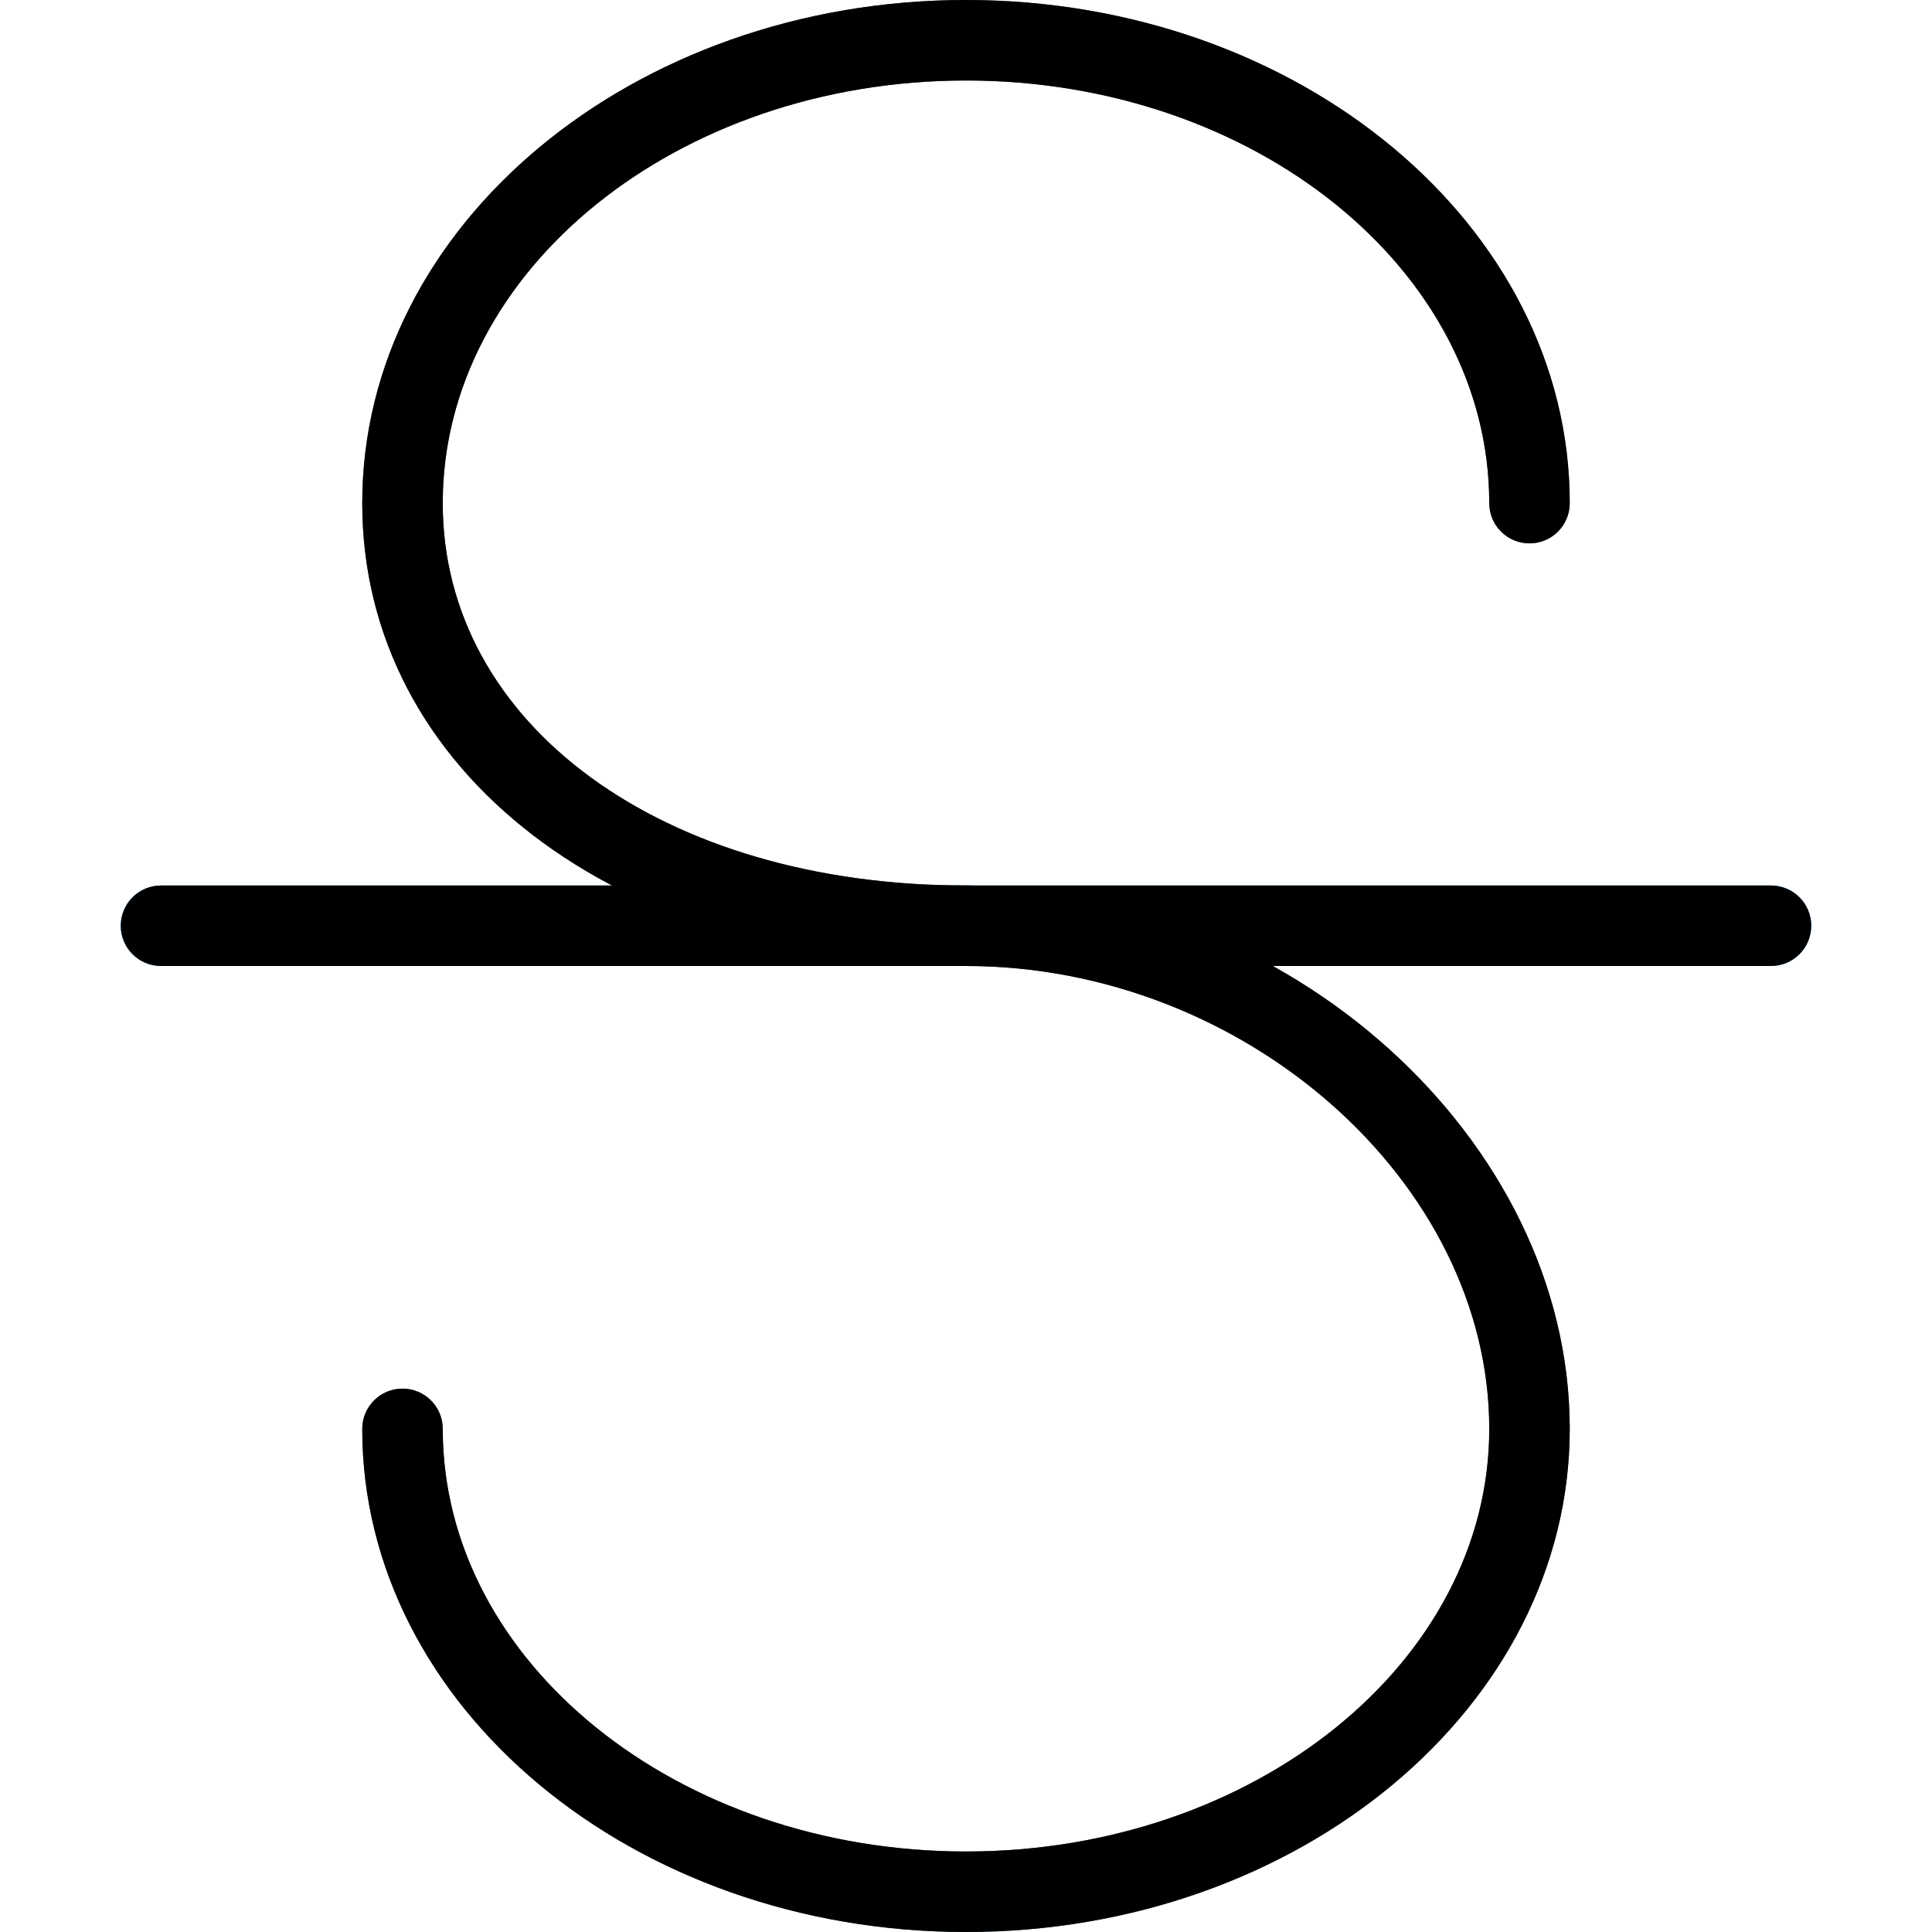 <?xml version="1.0" encoding="iso-8859-1"?>
<!-- Generator: Adobe Illustrator 19.0.0, SVG Export Plug-In . SVG Version: 6.00 Build 0)  -->
<svg version="1.1" id="Capa_1" xmlns="http://www.w3.org/2000/svg" xmlns:xlink="http://www.w3.org/1999/xlink" x="0px" y="0px"
	 viewBox="0 0 512 512" style="enable-background:new 0 0 512 512;" xml:space="preserve">
<path style="fill:#455A64;" d="M256,512c-88.235,0-160-59.733-160-133.333c0-5.891,4.776-10.667,10.667-10.667
	c5.891,0,10.667,4.776,10.667,10.667c0,61.76,62.208,112,138.667,112s138.667-50.24,138.667-112
	C394.667,313.323,329.856,256,256,256c-92.715,0-160-51.584-160-122.667C96,59.733,167.765,0,256,0s160,59.733,160,133.333
	c0,5.891-4.776,10.667-10.667,10.667s-10.667-4.776-10.667-10.667c0-61.76-62.208-112-138.667-112s-138.667,50.24-138.667,112
	c0,58.667,58.304,101.333,138.667,101.333c85.333,0,160,67.285,160,144C416,452.267,344.235,512,256,512z"/>
<path style="fill:#2196F3;" d="M469.333,256H42.667C36.776,256,32,251.224,32,245.333c0-5.891,4.776-10.667,10.667-10.667h426.667
	c5.891,0,10.667,4.776,10.667,10.667C480,251.224,475.224,256,469.333,256z"/>
<path d="M256,512c-88.235,0-160-59.733-160-133.333c0-5.891,4.776-10.667,10.667-10.667c5.891,0,10.667,4.776,10.667,10.667
	c0,61.76,62.208,112,138.667,112s138.667-50.24,138.667-112C394.667,313.323,329.877,256,256,256c-92.715,0-160-51.584-160-122.667
	C96,59.733,167.765,0,256,0s160,59.733,160,133.333c0,5.891-4.776,10.667-10.667,10.667s-10.667-4.776-10.667-10.667
	c0-61.76-62.208-112-138.667-112s-138.667,50.24-138.667,112c0,58.667,58.304,101.333,138.667,101.333c85.333,0,160,67.285,160,144
	C416,452.267,344.235,512,256,512z"/>
<path d="M469.333,256H42.667C36.776,256,32,251.224,32,245.333c0-5.891,4.776-10.667,10.667-10.667h426.667
	c5.891,0,10.667,4.776,10.667,10.667C480,251.224,475.224,256,469.333,256z"/>
<g>
</g>
<g>
</g>
<g>
</g>
<g>
</g>
<g>
</g>
<g>
</g>
<g>
</g>
<g>
</g>
<g>
</g>
<g>
</g>
<g>
</g>
<g>
</g>
<g>
</g>
<g>
</g>
<g>
</g>
</svg>
